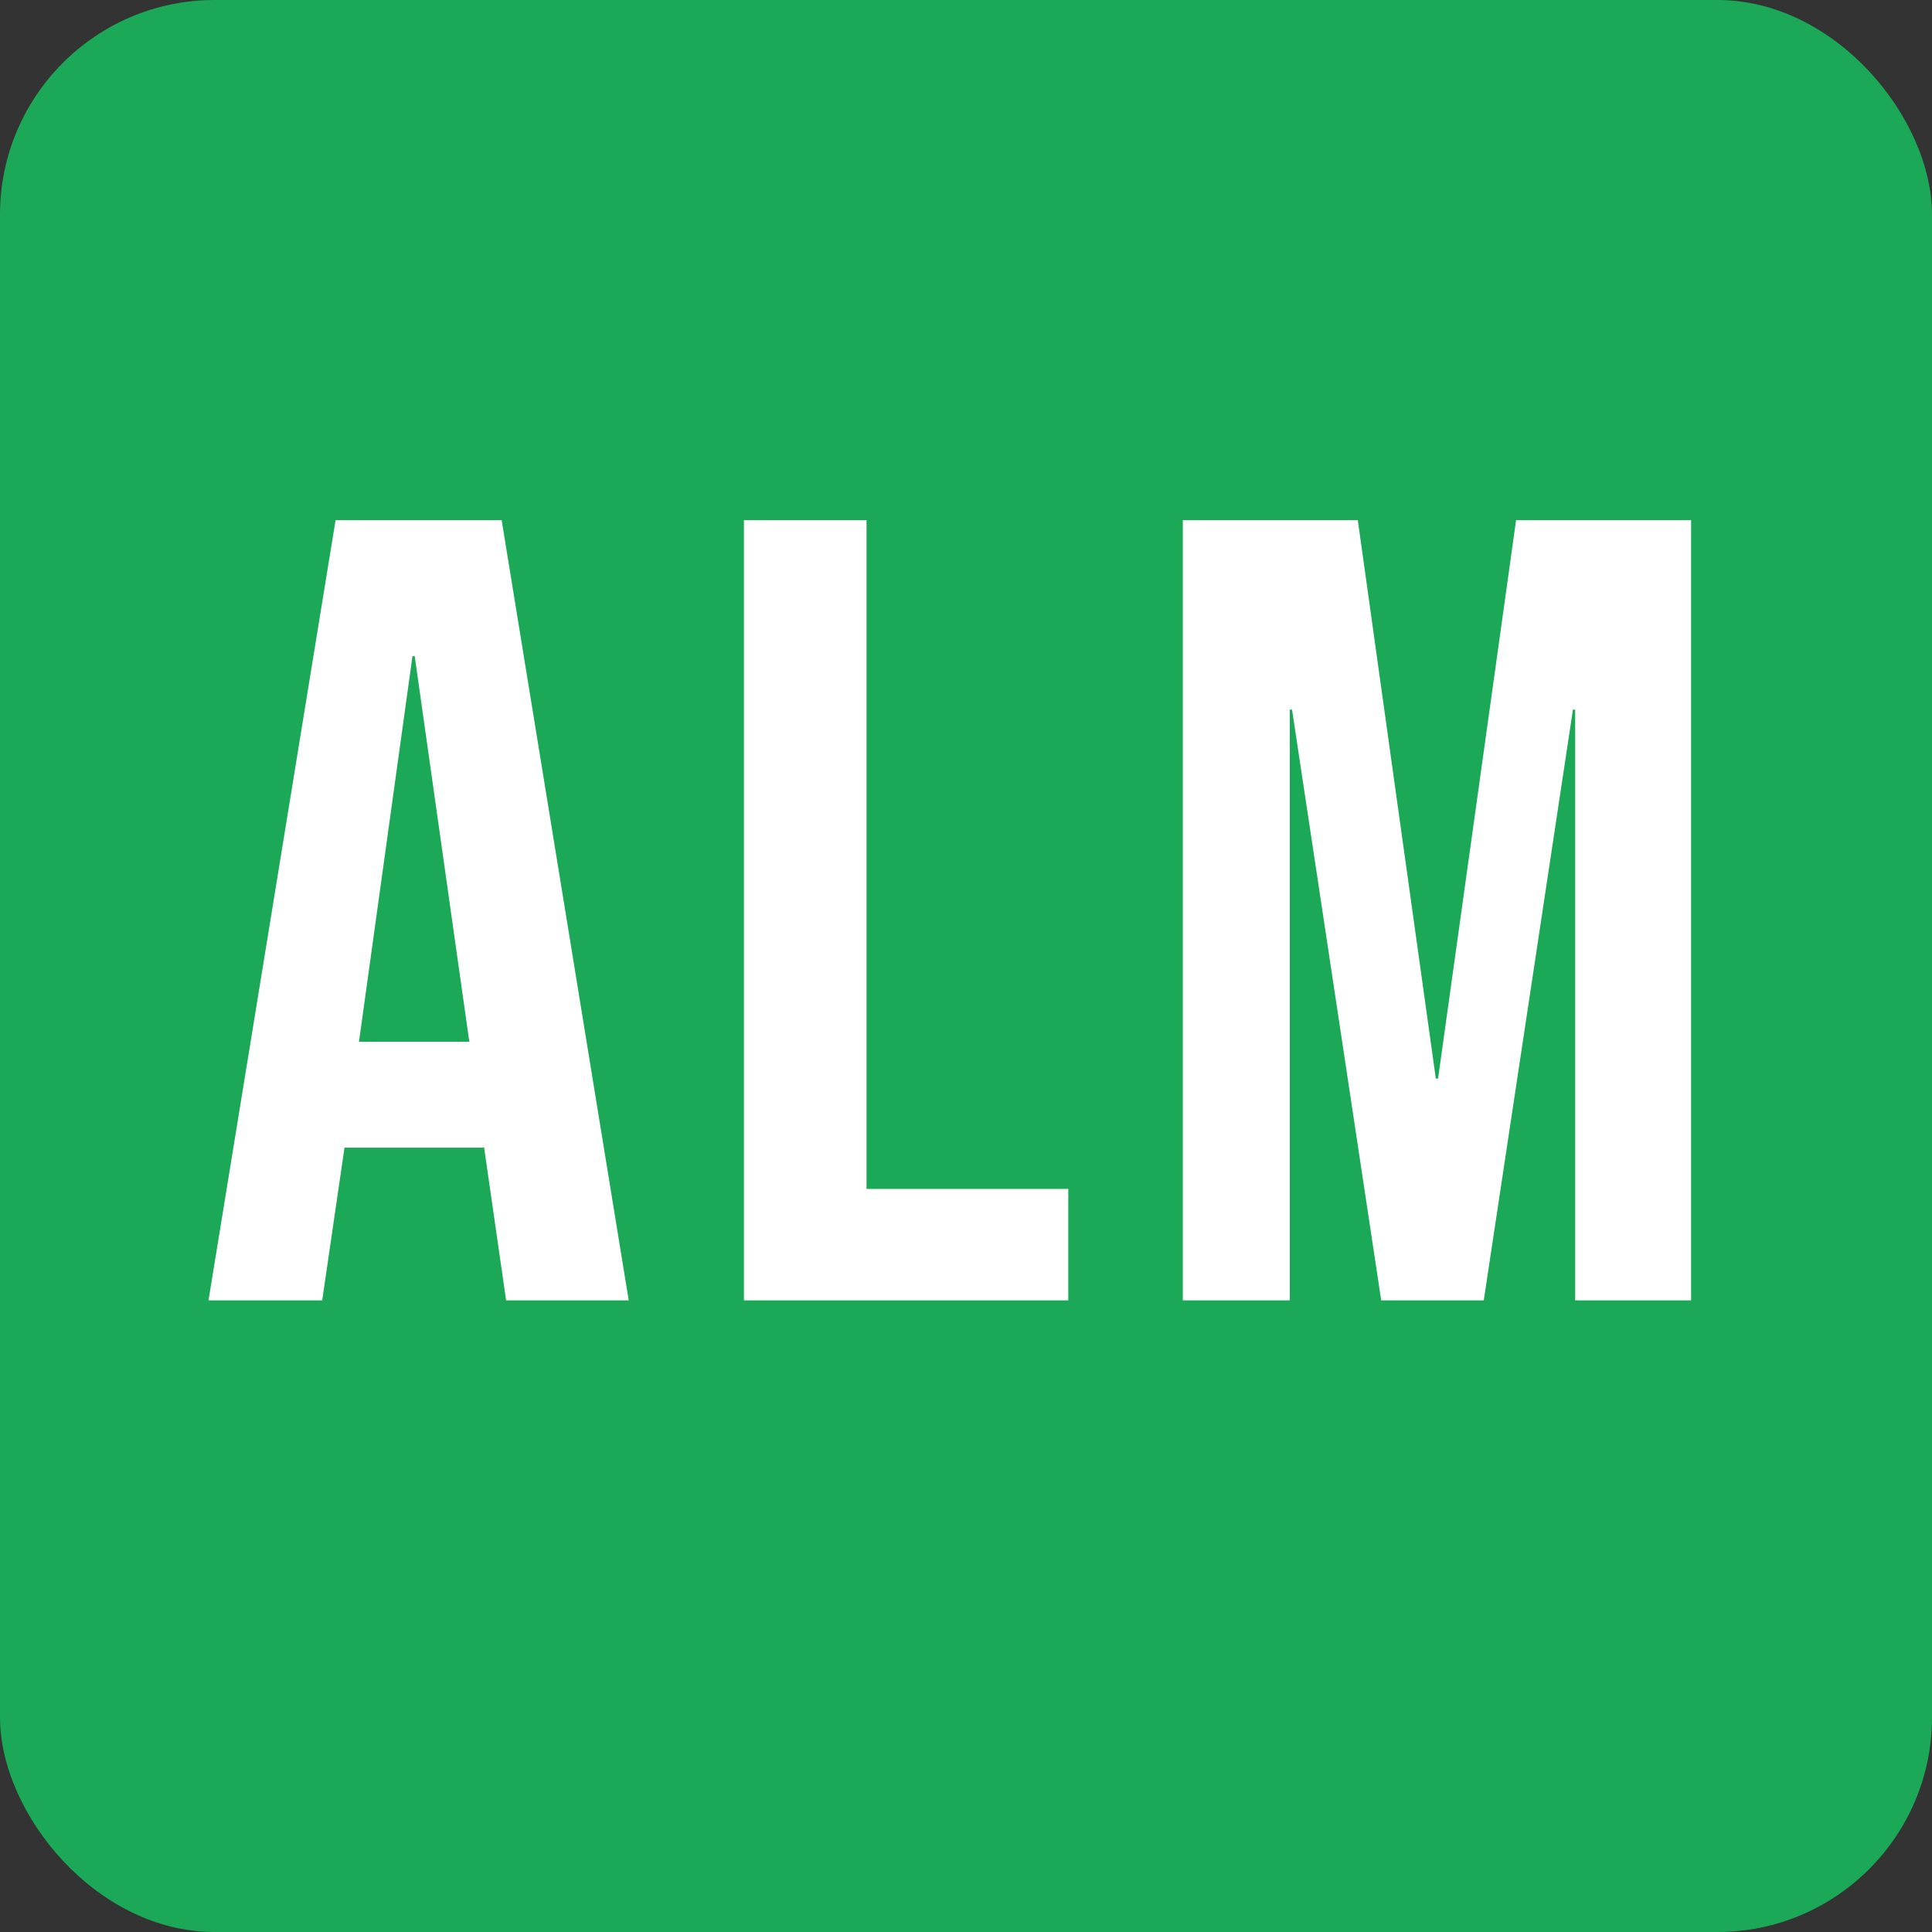 <svg width="130" height="130" viewBox="0 0 130 130" fill="none" xmlns="http://www.w3.org/2000/svg">
<rect x="0" y="0" width="130" height="130" fill="#333333" stroke="none"/>
<rect width="130" height="130" rx="14.444" fill="#1BA957"/>
<path d="M22.58 35H33.755L42.305 87.5H34.055L32.555 77.075V77.225H23.18L21.68 87.5H14.03L22.58 35ZM31.58 70.1L27.905 44.15H27.755L24.155 70.1H31.58ZM50.057 35H58.307V80H71.882V87.5H50.057V35ZM79.589 35H91.364L96.614 72.575H96.764L102.014 35H113.789V87.5H105.989V47.75H105.839L99.839 87.5H92.939L86.939 47.75H86.789V87.5H79.589V35Z" fill="white"/>
</svg>
